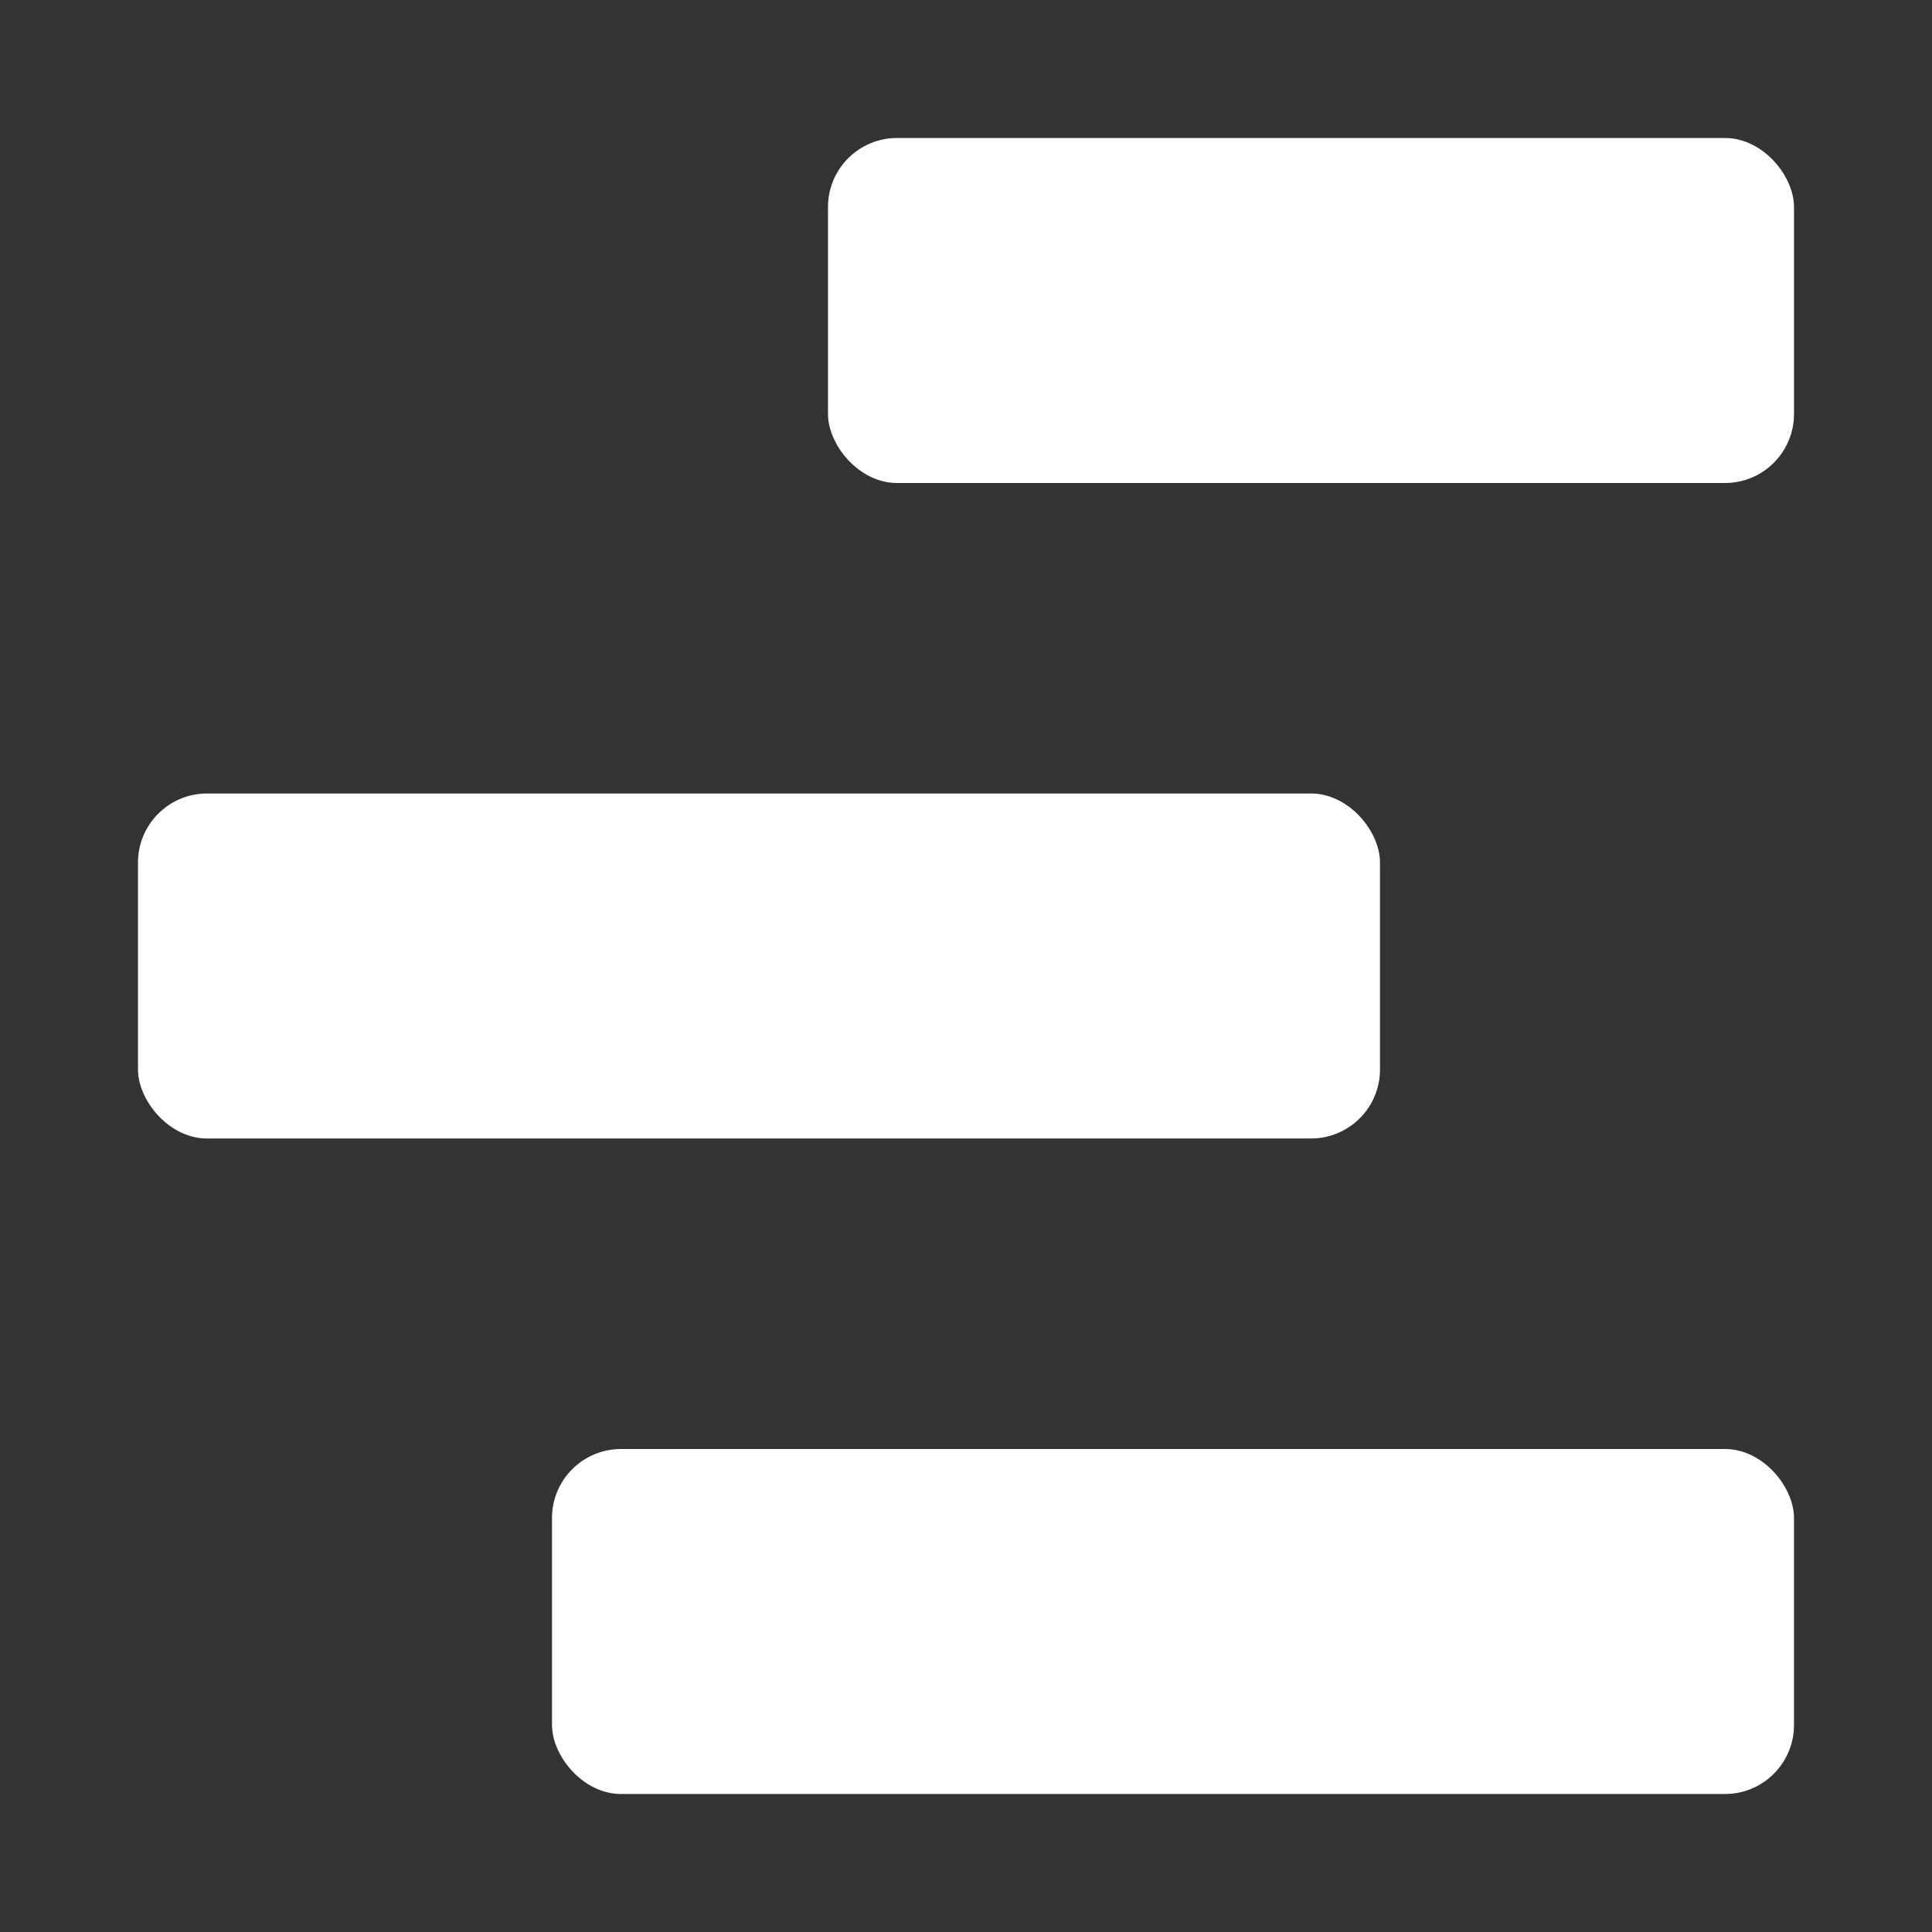 <svg xmlns="http://www.w3.org/2000/svg" width="14" height="14" viewBox="0 0 14 14" fill="#FFFFFF"><rect x="0" y="0" width="14" height="14" fill="#333333" stroke="none"/><rect x="6" y="1" width="7" height="2.5" rx="0.5"/><rect x="1" y="5.75" width="9" height="2.5" rx="0.5"/><rect x="4" y="10.5" width="9" height="2.5" rx="0.5"/></svg>